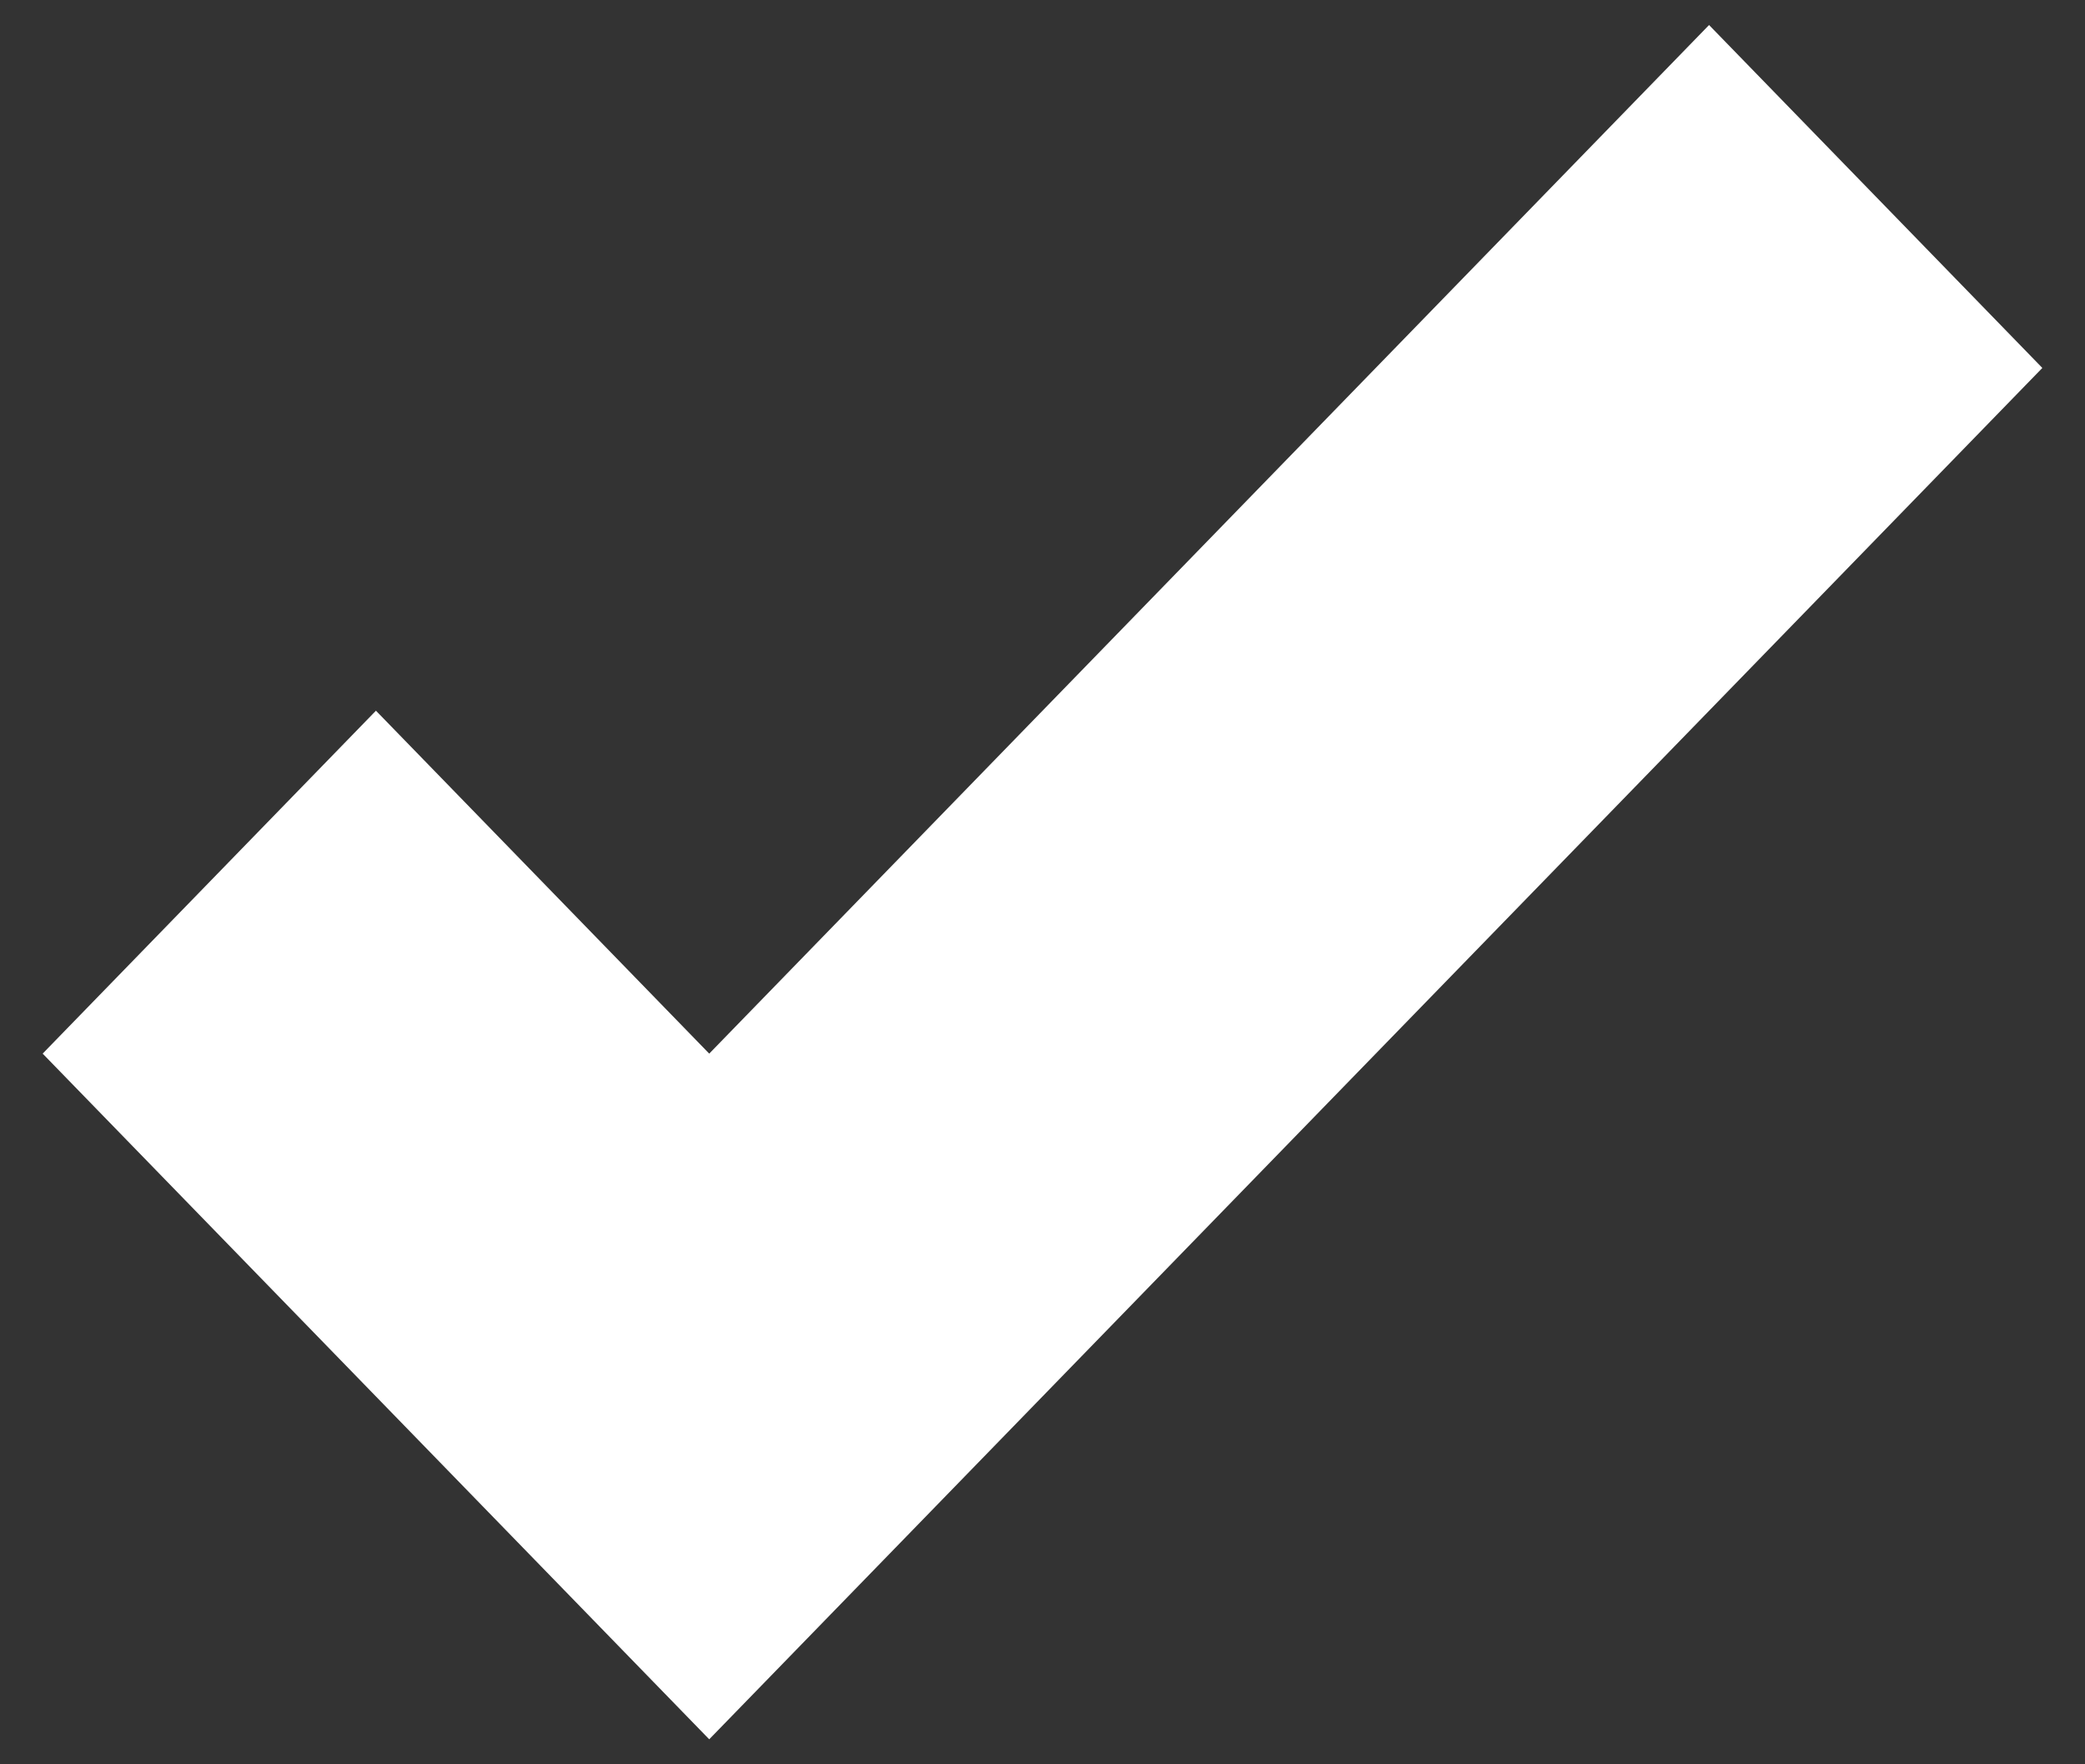 <svg width="13" height="11" viewBox="0 0 13 11" fill="none" xmlns="http://www.w3.org/2000/svg">
<rect x="0" y="0" width="13" height="11" fill="#333333" stroke="none"/>
<path d="M10.656 0.156L4.422 6.569L2.344 4.431L0.266 6.569L4.422 10.844L12.734 2.294L10.656 0.156Z" fill="white"/>
</svg>
